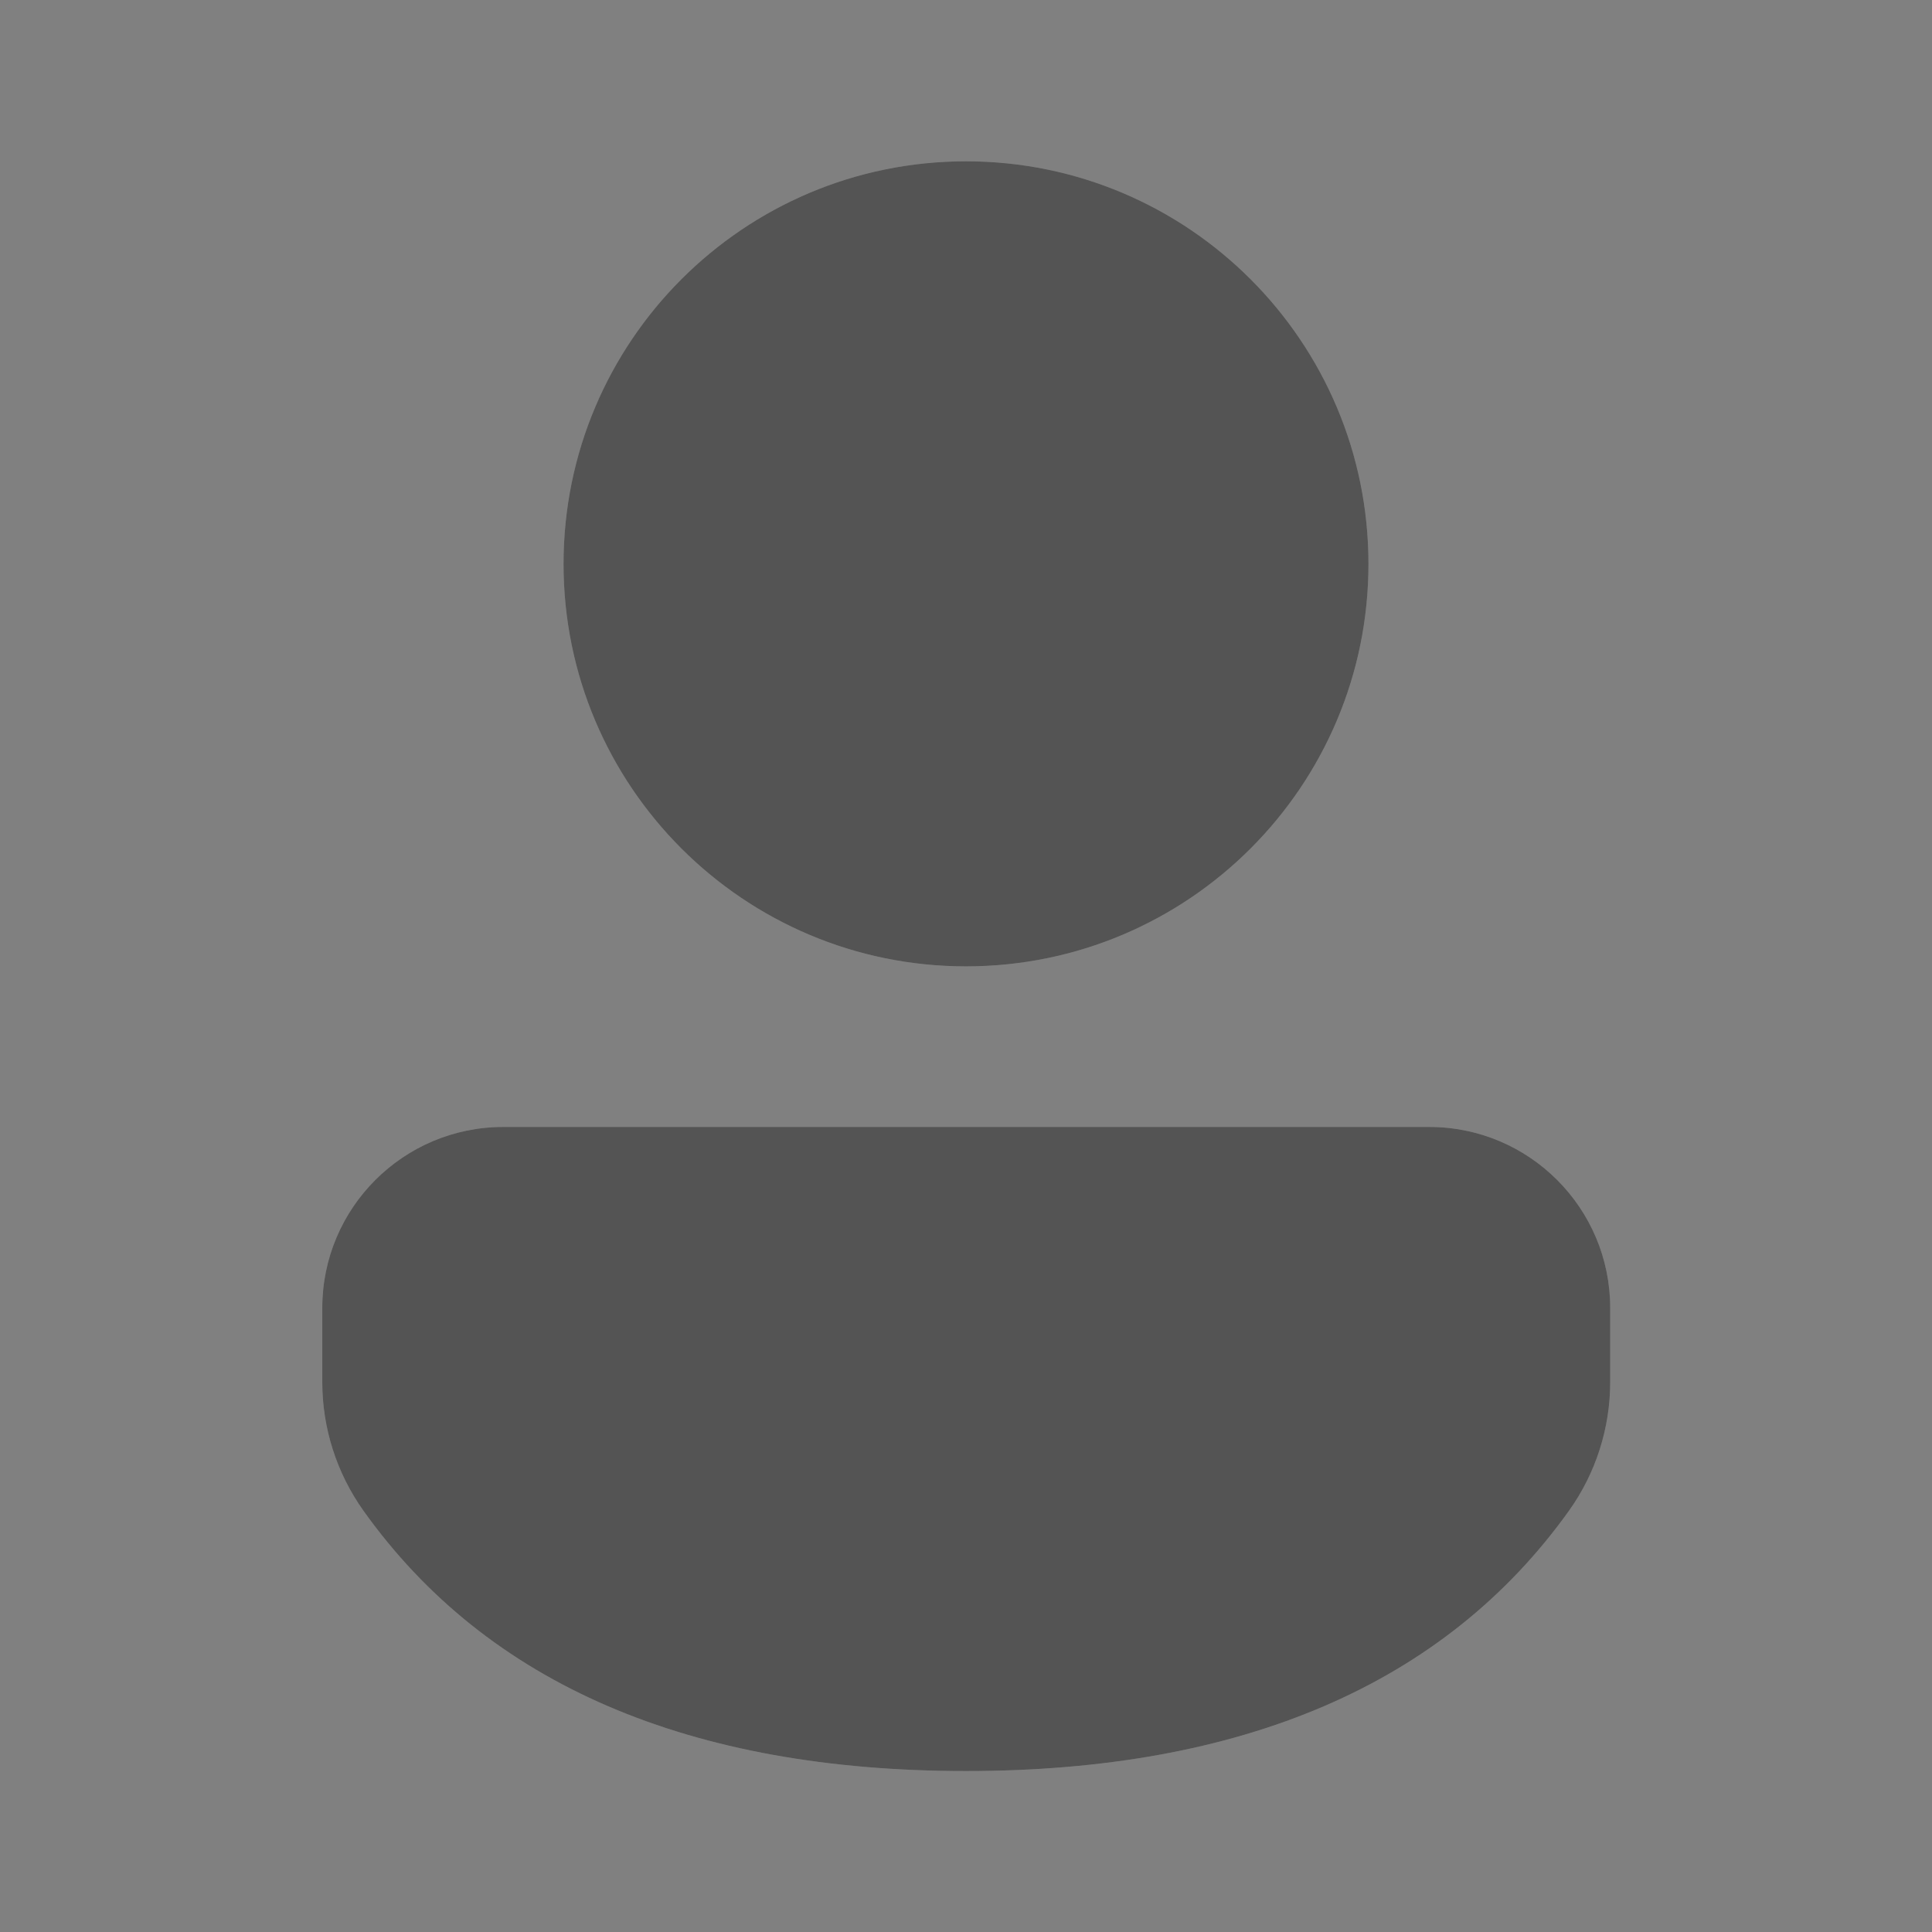<svg xmlns="http://www.w3.org/2000/svg" width="16" height="16" viewBox="0 0 16 16" fill="none">
<rect x="0" y="0" width="16" height="16" fill="#808080" stroke="none"/>
<path d="M11.836 9.333C12.664 9.333 13.335 10.005 13.335 10.832V11.445C13.335 11.827 13.216 12.2 12.994 12.511C11.963 13.953 10.28 14.667 8 14.667C5.719 14.667 4.037 13.953 3.009 12.51C2.788 12.199 2.669 11.827 2.669 11.446V10.832C2.669 10.005 3.34 9.333 4.168 9.333H11.836ZM8 1.336C9.841 1.336 11.333 2.829 11.333 4.67C11.333 6.511 9.841 8.003 8 8.003C6.159 8.003 4.667 6.511 4.667 4.67C4.667 2.829 6.159 1.336 8 1.336Z" fill="#AFAFAF"/>
<path d="M11.836 9.333C12.664 9.333 13.335 10.005 13.335 10.832V11.445C13.335 11.827 13.216 12.2 12.994 12.511C11.963 13.953 10.28 14.667 8 14.667C5.719 14.667 4.037 13.953 3.009 12.51C2.788 12.199 2.669 11.827 2.669 11.446V10.832C2.669 10.005 3.34 9.333 4.168 9.333H11.836ZM8 1.336C9.841 1.336 11.333 2.829 11.333 4.67C11.333 6.511 9.841 8.003 8 8.003C6.159 8.003 4.667 6.511 4.667 4.67C4.667 2.829 6.159 1.336 8 1.336Z" fill="black" fill-opacity="0.7" style="mix-blend-mode:hue"/>
<path d="M11.836 9.333C12.664 9.333 13.335 10.005 13.335 10.832V11.445C13.335 11.827 13.216 12.2 12.994 12.511C11.963 13.953 10.28 14.667 8 14.667C5.719 14.667 4.037 13.953 3.009 12.51C2.788 12.199 2.669 11.827 2.669 11.446V10.832C2.669 10.005 3.34 9.333 4.168 9.333H11.836ZM8 1.336C9.841 1.336 11.333 2.829 11.333 4.67C11.333 6.511 9.841 8.003 8 8.003C6.159 8.003 4.667 6.511 4.667 4.67C4.667 2.829 6.159 1.336 8 1.336Z" fill="white" fill-opacity="0.16"/>
</svg>